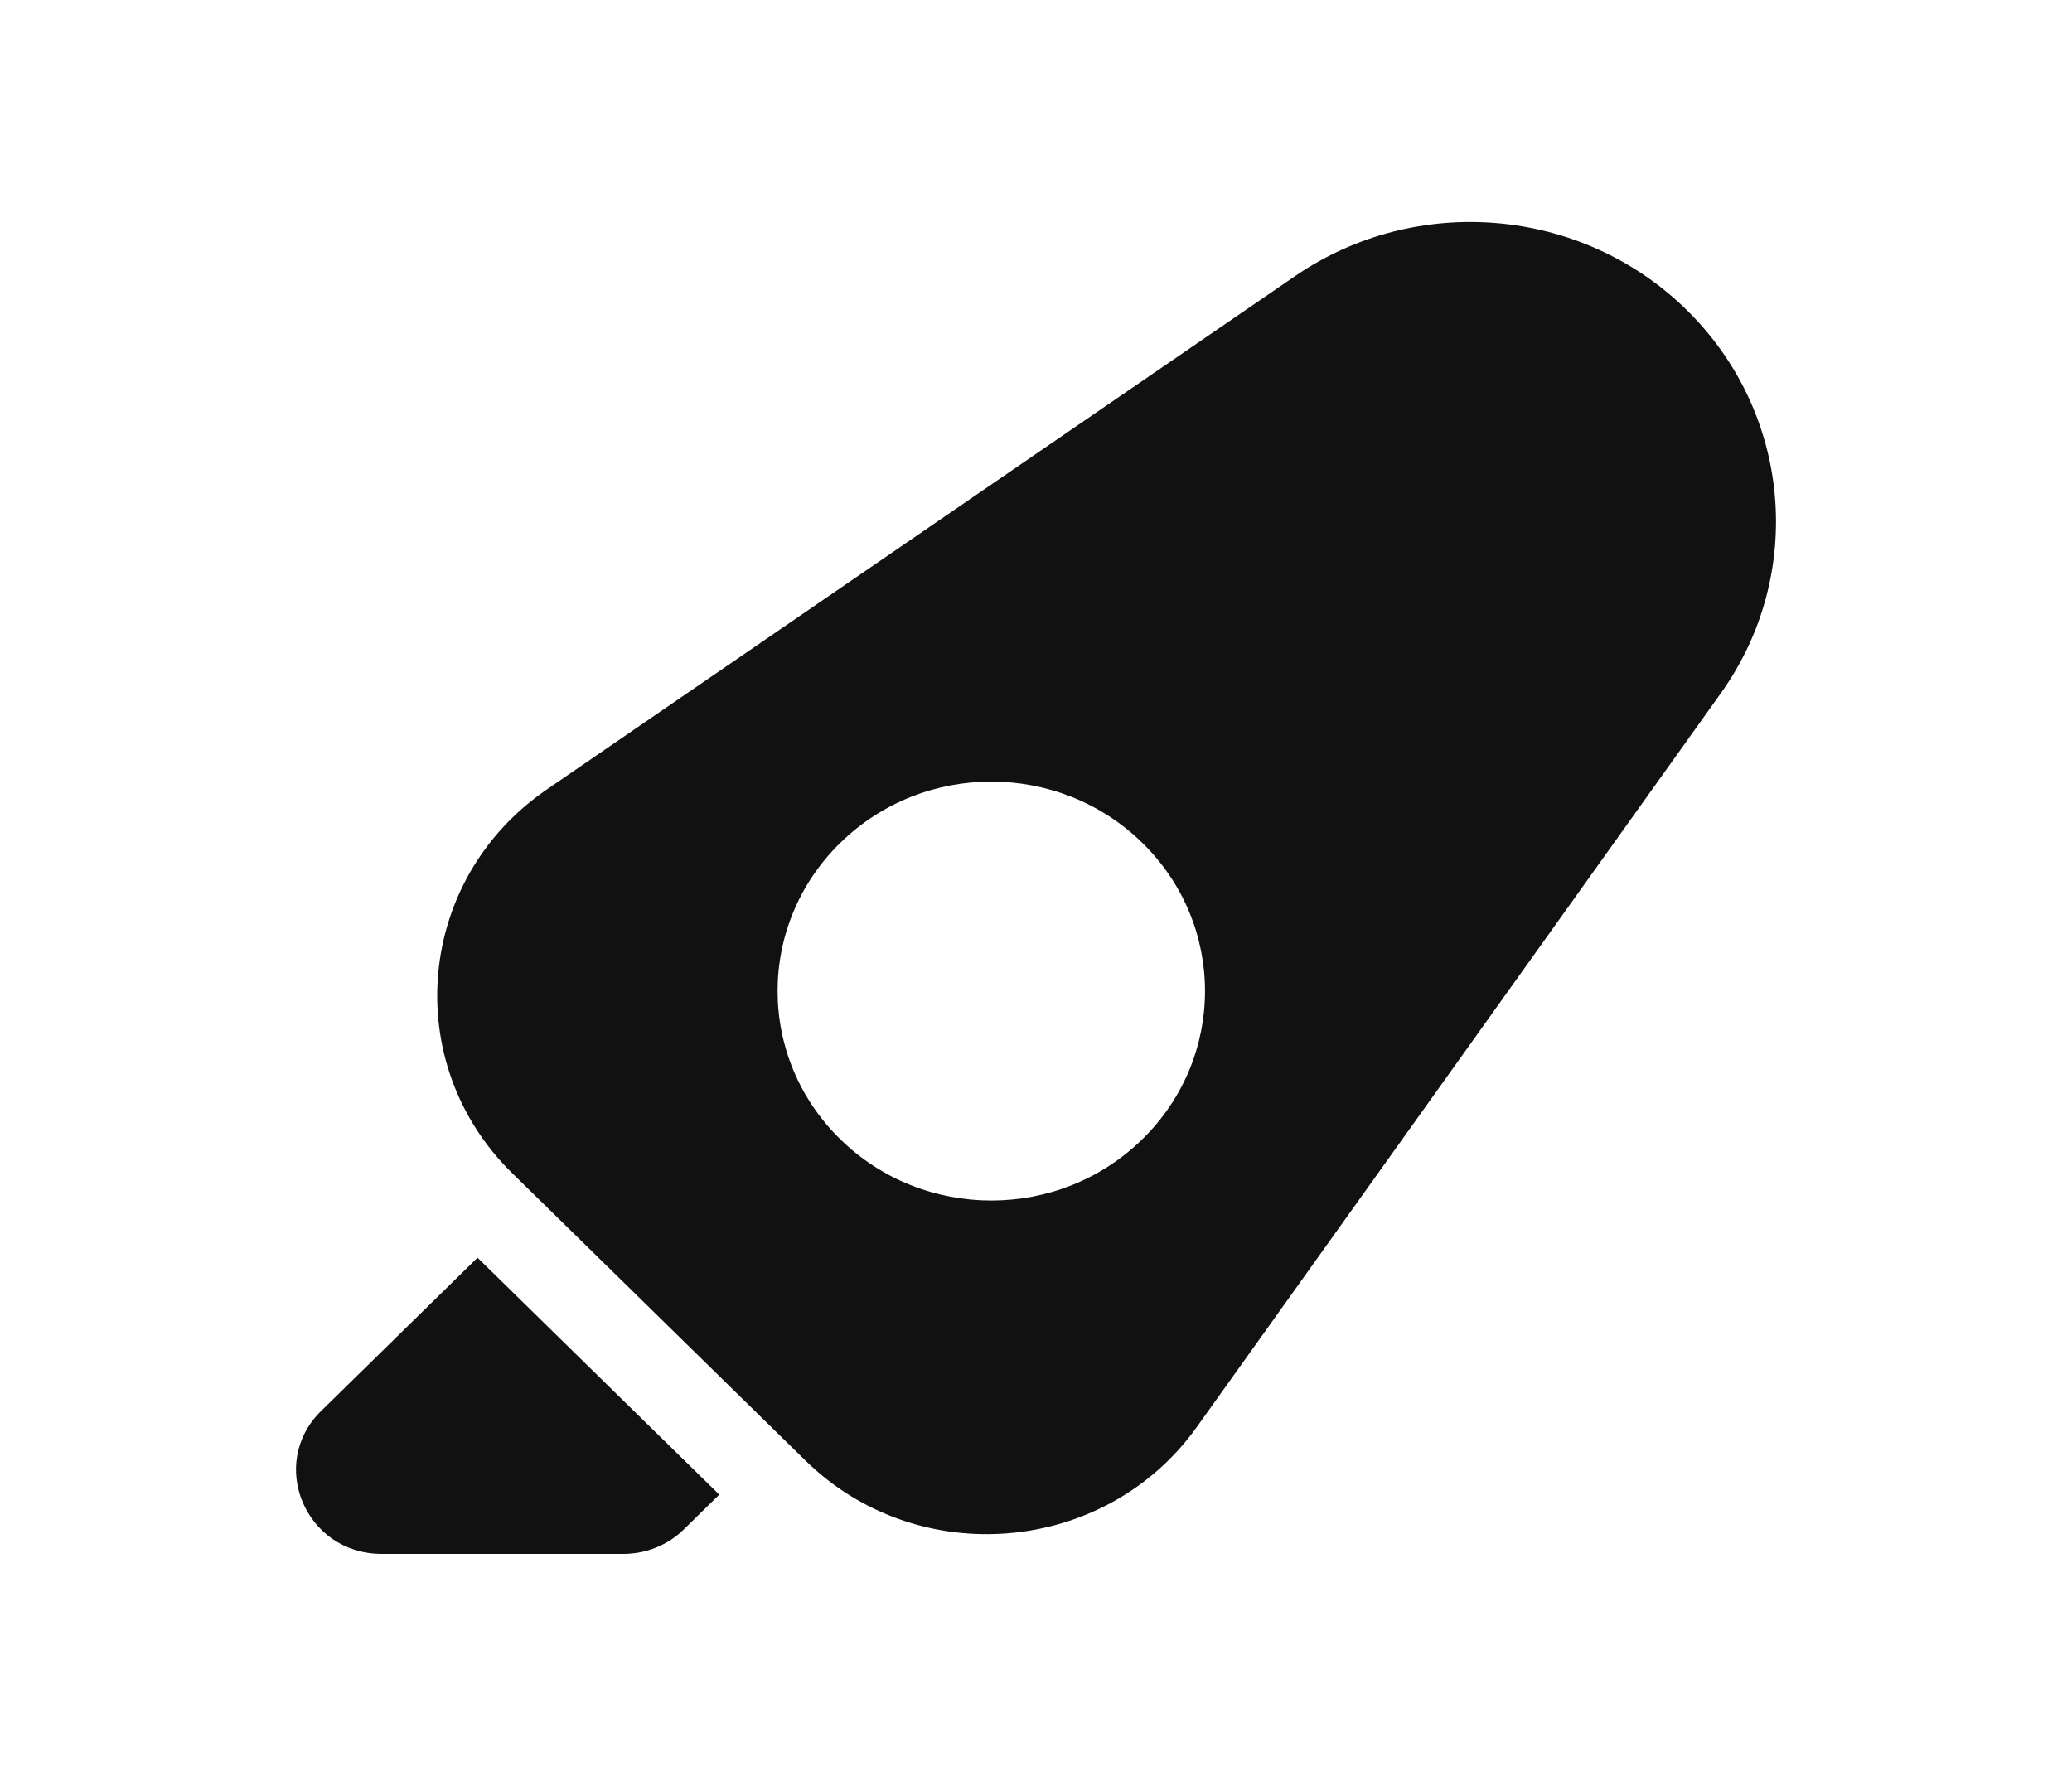<svg width="28" height="24" viewBox="0 0 28 24" fill="none" xmlns="http://www.w3.org/2000/svg">
<path fill-rule="evenodd" clip-rule="evenodd" d="M17.5 3.732C19.142 2.605 21.373 2.797 22.79 4.186C24.207 5.575 24.403 7.761 23.253 9.371L16.174 19.284C14.938 21.015 12.408 21.232 10.884 19.738L6.923 15.856C5.4 14.363 5.621 11.883 7.387 10.671L17.5 3.732ZM15.438 15.395C14.31 16.501 12.482 16.501 11.354 15.395C10.226 14.29 10.226 12.497 11.354 11.392C12.482 10.286 14.31 10.286 15.438 11.392C16.566 12.497 16.566 14.29 15.438 15.395Z" fill="#111111"/>
<path d="M9.72 20.199L6.453 16.997L4.341 19.067C3.613 19.78 4.128 21 5.158 21L8.425 21C8.731 21 9.025 20.881 9.242 20.668L9.72 20.199Z" fill="#111111"/>
</svg>
